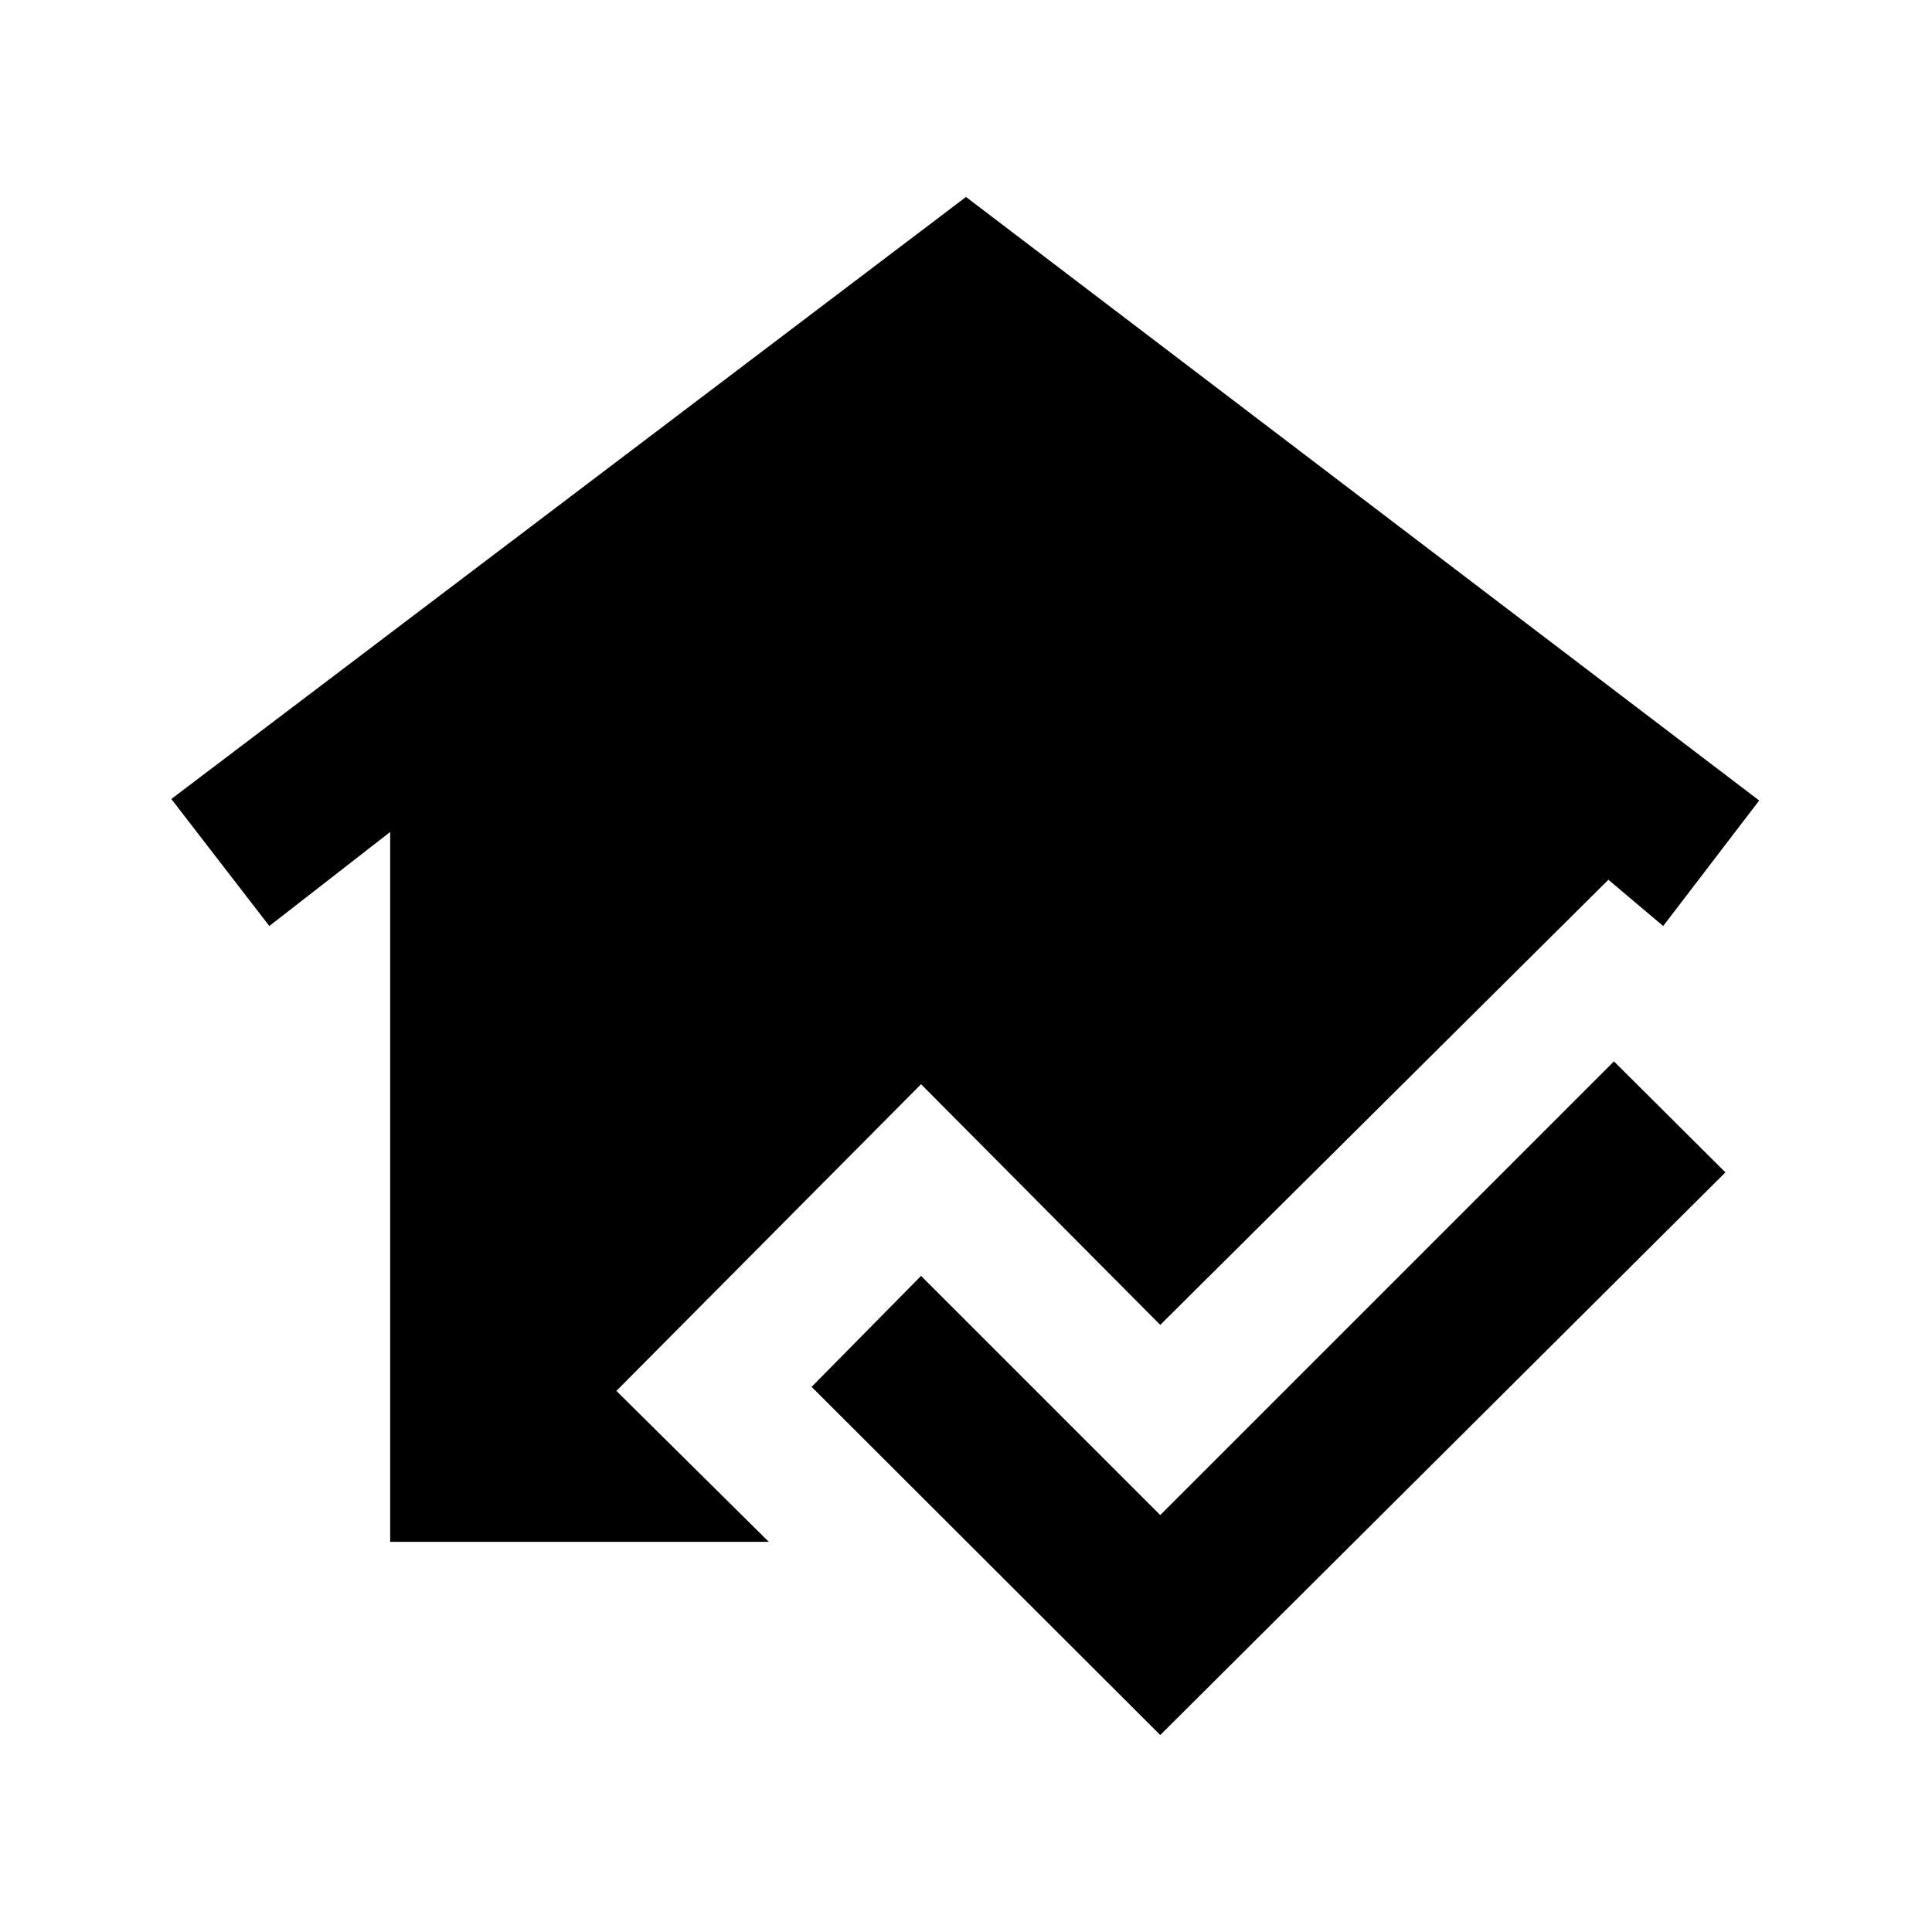 <svg xmlns="http://www.w3.org/2000/svg" height="20" viewBox="0 -960 960 960" width="20"><path d="m576.52-97.87-173.24-173 54.39-55.15 118.85 118.85 225.44-225.44 55.39 55.15L576.52-97.87Zm-382.65-96v-352.72l-60.04 46.72-48.7-63.11L480-862.13l394.13 299.89-47.7 62.37-27.23-22.98-222.68 221.18-118.85-119.59-151.39 152.39 75.74 75H193.87Z"/></svg>